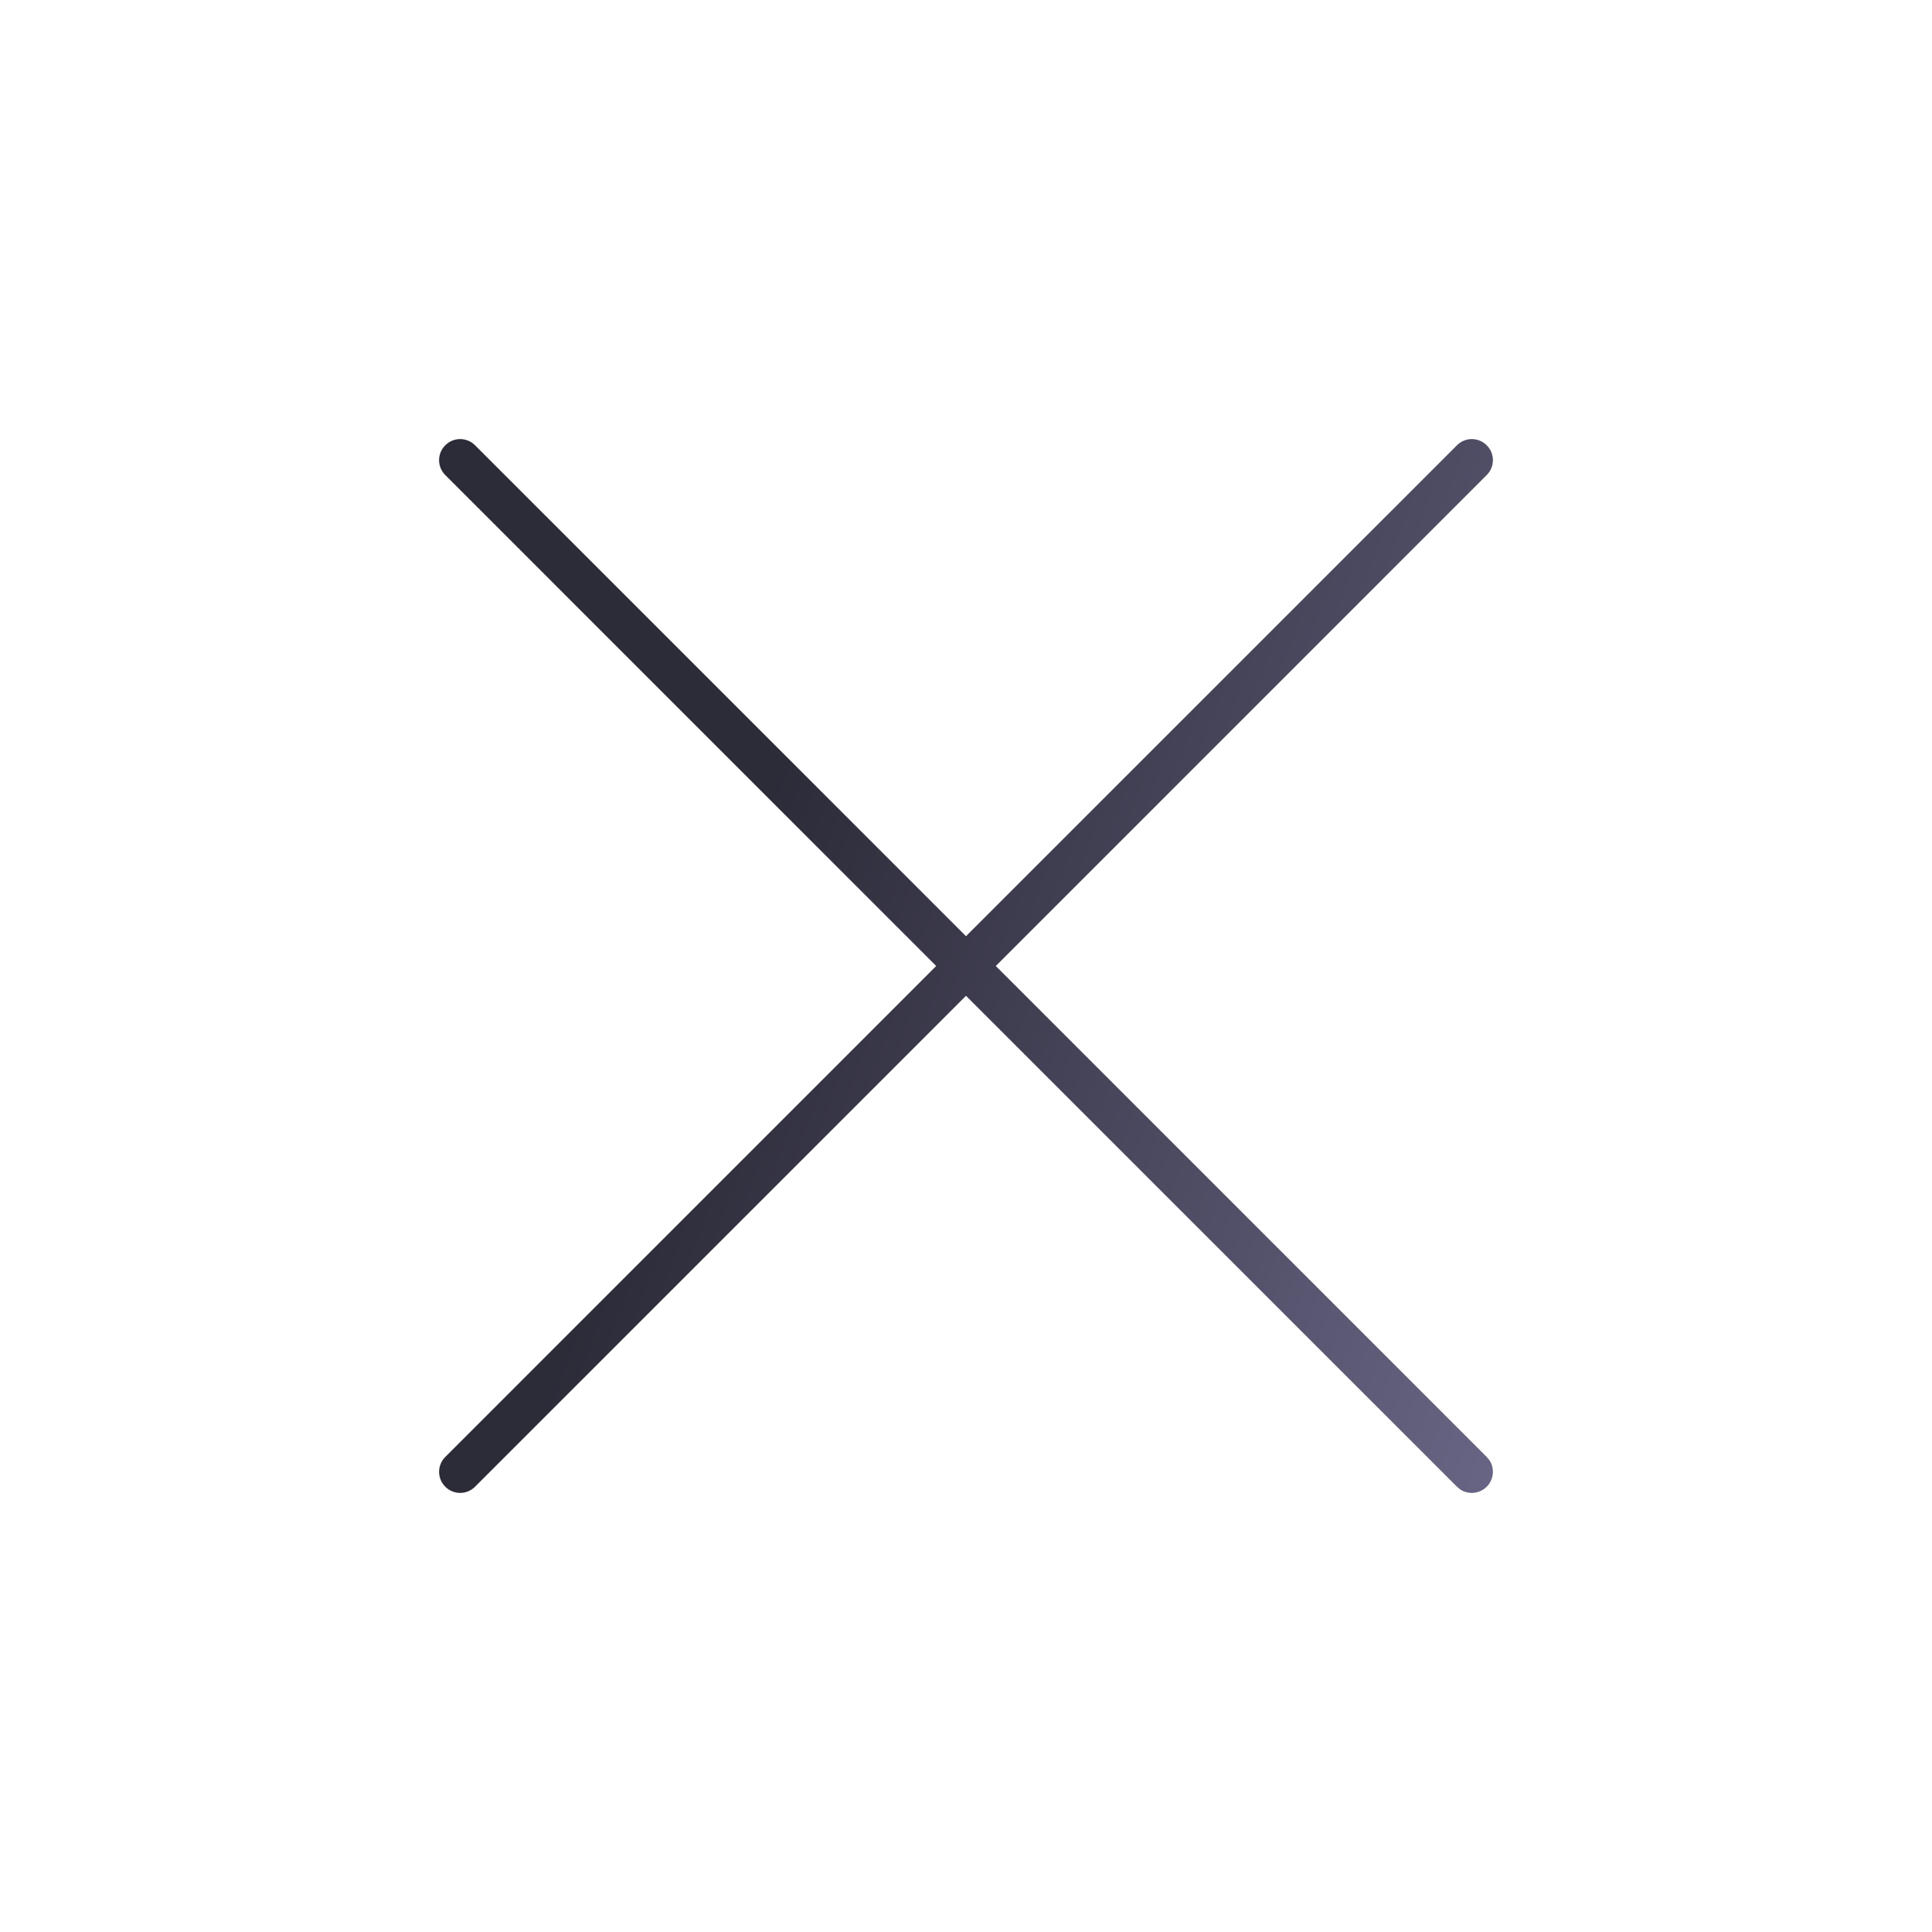 <svg width="44" height="44" viewBox="0 0 44 44" fill="none" xmlns="http://www.w3.org/2000/svg">
<path d="M33.181 10.141C33.368 9.953 33.672 9.953 33.859 10.141C34.047 10.328 34.047 10.632 33.859 10.819L22.679 22L33.859 33.181L33.921 33.255C34.044 33.441 34.023 33.695 33.859 33.859C33.695 34.023 33.441 34.044 33.255 33.921L33.181 33.859L22 22.679L10.819 33.859C10.632 34.047 10.328 34.047 10.141 33.859C9.953 33.672 9.953 33.368 10.141 33.181L21.321 22L10.141 10.819C9.953 10.632 9.953 10.328 10.141 10.141C10.328 9.953 10.632 9.953 10.819 10.141L22 21.321L33.181 10.141Z" fill="url(#paint0_linear_35_1107)"/>
<defs>
<linearGradient id="paint0_linear_35_1107" x1="18.371" y1="15.873" x2="44.716" y2="25.674" gradientUnits="userSpaceOnUse">
<stop stop-color="#2C2B38"/>
<stop offset="1" stop-color="#7C799E"/>
</linearGradient>
</defs>
</svg>
